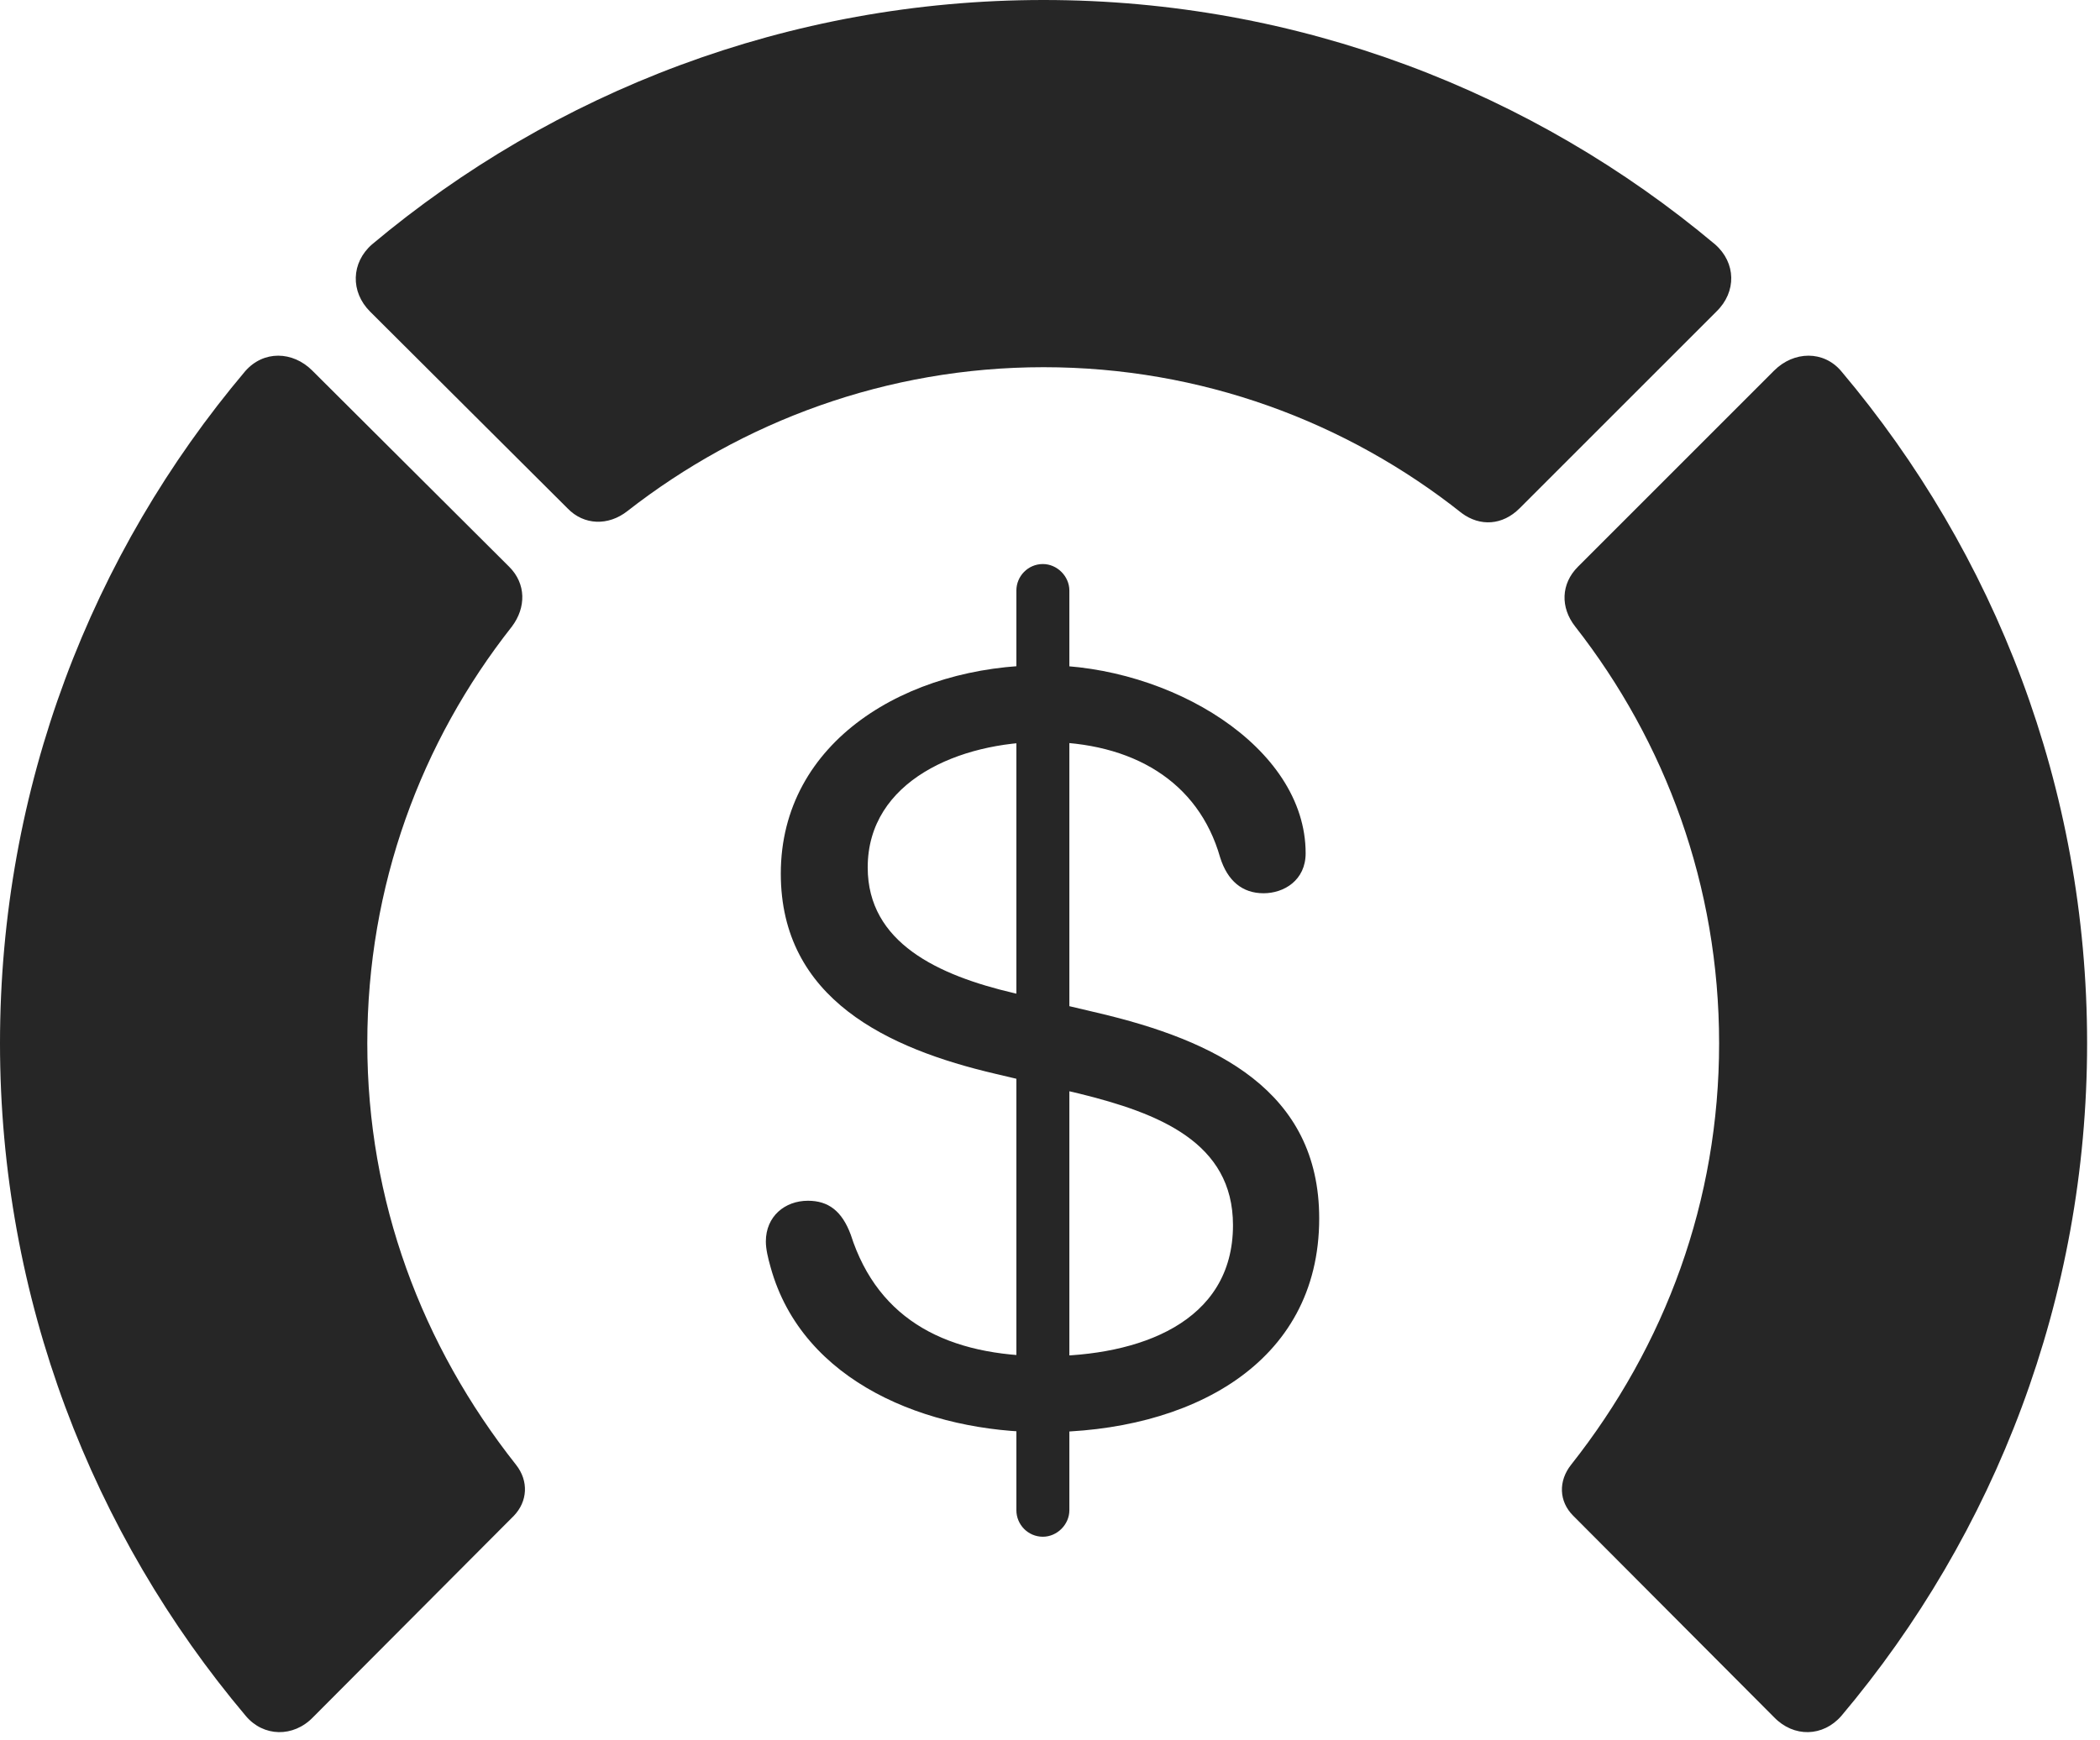 <?xml version="1.0" encoding="UTF-8"?>
<!--Generator: Apple Native CoreSVG 326-->
<!DOCTYPE svg
PUBLIC "-//W3C//DTD SVG 1.1//EN"
       "http://www.w3.org/Graphics/SVG/1.1/DTD/svg11.dtd">
<svg version="1.1" xmlns="http://www.w3.org/2000/svg" xmlns:xlink="http://www.w3.org/1999/xlink" viewBox="0 0 60.41 50.059">
 <g>
  <rect height="50.059" opacity="0" width="60.41" x="0" y="0"/>
  <path d="M60.039 30.02C60.039 22.656 57.383 15.918 52.969 10.684C52.461 10.078 51.602 10.098 51.035 10.664L45.391 16.309C44.902 16.797 44.883 17.48 45.312 18.027C47.91 21.348 49.453 25.488 49.453 30.02C49.453 34.551 47.91 38.711 45.195 42.148C44.824 42.617 44.844 43.203 45.254 43.613L51.035 49.414C51.602 50 52.441 49.98 52.969 49.375C57.383 44.141 60.039 37.363 60.039 30.02Z" fill="black" fill-opacity="0.85"/>
  <path d="M30.02 10.566C34.551 10.566 38.73 12.129 42.051 14.766C42.578 15.156 43.223 15.117 43.711 14.629L49.375 8.965C49.961 8.398 49.941 7.559 49.336 7.031C44.121 2.656 37.363 0 30.02 0C22.676 0 15.918 2.656 10.703 7.031C10.098 7.559 10.078 8.398 10.645 8.965L16.328 14.629C16.797 15.117 17.5 15.137 18.047 14.707C21.348 12.129 25.508 10.566 30.02 10.566Z" fill="black" fill-opacity="0.85"/>
  <path d="M0 30.02C0 37.363 2.656 44.141 7.07 49.375C7.578 49.98 8.438 50 9.004 49.414L14.785 43.613C15.176 43.203 15.215 42.617 14.844 42.148C12.129 38.711 10.566 34.551 10.566 30.02C10.566 25.488 12.109 21.348 14.727 18.027C15.137 17.48 15.137 16.797 14.648 16.309L8.984 10.664C8.418 10.098 7.578 10.078 7.051 10.684C2.637 15.918 0 22.656 0 30.02Z" fill="black" fill-opacity="0.85"/>
  <path d="M30.02 41.211C34.18 41.211 37.949 39.277 37.949 35.059C37.949 31.387 34.98 29.941 31.562 29.141L29.16 28.574C26.992 28.066 24.961 27.129 24.961 24.961C24.961 22.461 27.617 21.348 30.02 21.348C32.578 21.348 34.473 22.48 35.098 24.668C35.312 25.352 35.742 25.703 36.348 25.703C36.934 25.703 37.559 25.332 37.559 24.551C37.559 21.484 33.652 19.141 30.02 19.141C26.094 19.141 22.461 21.328 22.461 25.137C22.461 28.75 25.547 30.176 28.633 30.898L31.035 31.465C33.34 32.031 35.469 32.871 35.469 35.254C35.469 38.066 32.754 39.023 30.078 39.023C27.305 39.023 25.273 38.027 24.473 35.527C24.219 34.844 23.828 34.551 23.242 34.551C22.578 34.551 22.031 35 22.031 35.723C22.031 35.938 22.09 36.191 22.168 36.465C23.086 39.785 26.699 41.211 30.02 41.211ZM30 44.219C30.41 44.219 30.762 43.867 30.762 43.457L30.762 16.992C30.762 16.582 30.41 16.23 30 16.23C29.57 16.23 29.238 16.582 29.238 16.992L29.238 43.457C29.238 43.867 29.57 44.219 30 44.219Z" fill="black" fill-opacity="0.85"/>
 </g>
</svg>
